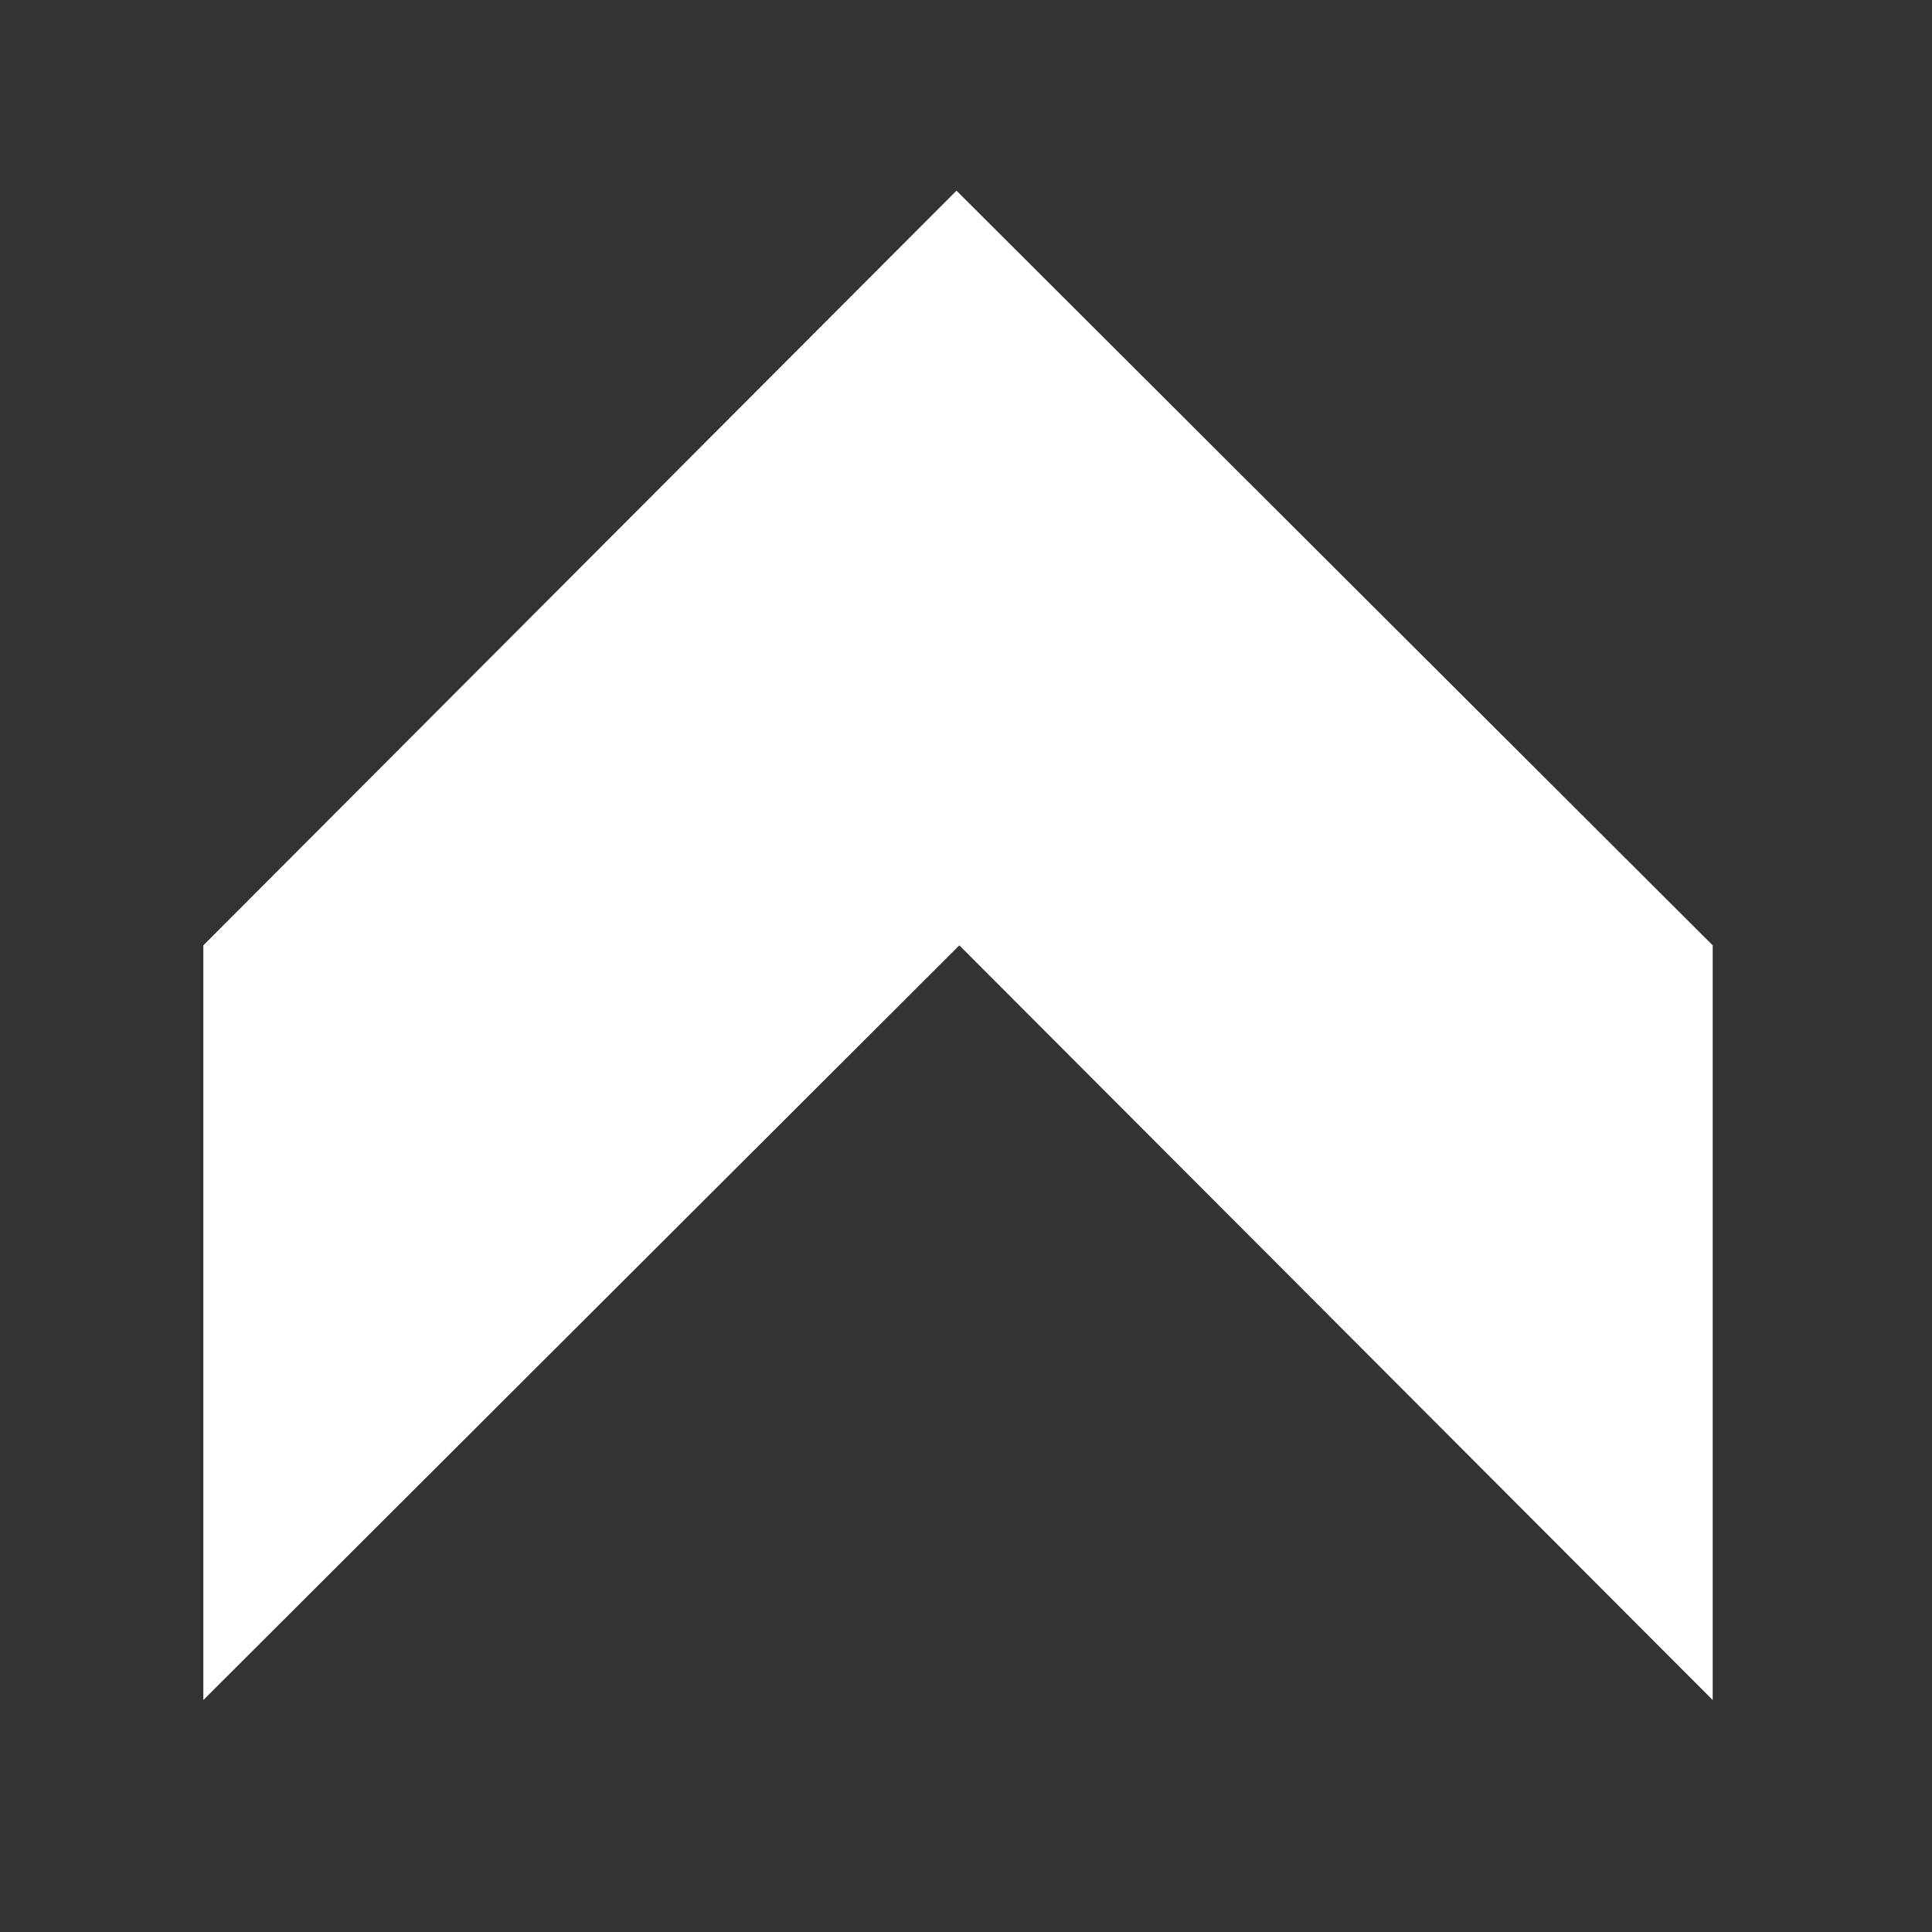 <?xml version="1.0" encoding="UTF-8" standalone="no"?>
<!-- Created with Inkscape (http://www.inkscape.org/) -->

<svg
   xmlns:dc="http://purl.org/dc/elements/1.1/"
   xmlns:cc="http://creativecommons.org/ns#"
   xmlns:rdf="http://www.w3.org/1999/02/22-rdf-syntax-ns#"
   xmlns:svg="http://www.w3.org/2000/svg"
   xmlns="http://www.w3.org/2000/svg"
   xmlns:sodipodi="http://sodipodi.sourceforge.net/DTD/sodipodi-0.dtd"
   xmlns:inkscape="http://www.inkscape.org/namespaces/inkscape"
   width="256"
   height="256"
   id="svg2989"
   version="1.1"
   inkscape:version="0.48.4 r9939"
   sodipodi:docname="Arrow.svg"
   inkscape:export-filename="C:\Users\Anthony\Desktop\Projects\SparkHouse\SpaceRace\Assets\Sprites\Particles\Arrow.png"
   inkscape:export-xdpi="45"
   inkscape:export-ydpi="45">
  <rect width="100%" height="100%" fill="#333333" stroke="none"/>
  <defs
     id="defs2991" />
  <sodipodi:namedview
     id="base"
     pagecolor="#ffffff"
     bordercolor="#666666"
     borderopacity="1.0"
     inkscape:pageopacity="0.0"
     inkscape:pageshadow="2"
     inkscape:zoom="1.882384"
     inkscape:cx="126.41644"
     inkscape:cy="111.45441"
     inkscape:document-units="px"
     inkscape:current-layer="layer1"
     showgrid="false"
     units="px"
     inkscape:window-width="1600"
     inkscape:window-height="837"
     inkscape:window-x="-8"
     inkscape:window-y="-8"
     inkscape:window-maximized="1"
     inkscape:snap-global="true"
     inkscape:snap-bbox="true"
     inkscape:bbox-paths="true"
     inkscape:bbox-nodes="true"
     inkscape:snap-bbox-edge-midpoints="true"
     inkscape:snap-bbox-midpoints="true"
     inkscape:object-paths="true"
     inkscape:snap-object-midpoints="true"
     inkscape:snap-center="true"
     inkscape:snap-smooth-nodes="true"
     inkscape:object-nodes="true"
     inkscape:snap-intersection-paths="true" />
  <g
     inkscape:label="Layer 1"
     inkscape:groupmode="layer"
     id="layer1"
     transform="translate(0,-796.36)">
    <path
       style="fill:#ffffff;fill-opacity:1;fill-rule:nonzero;stroke:none"
       d="m 26.942,225.264 0,-100 99.797,-100 100.203,100 0,100 -99.823,-100 z"
       id="path4307"
       inkscape:connector-curvature="0"
       transform="translate(0,796.36)" />
  </g>
</svg>
